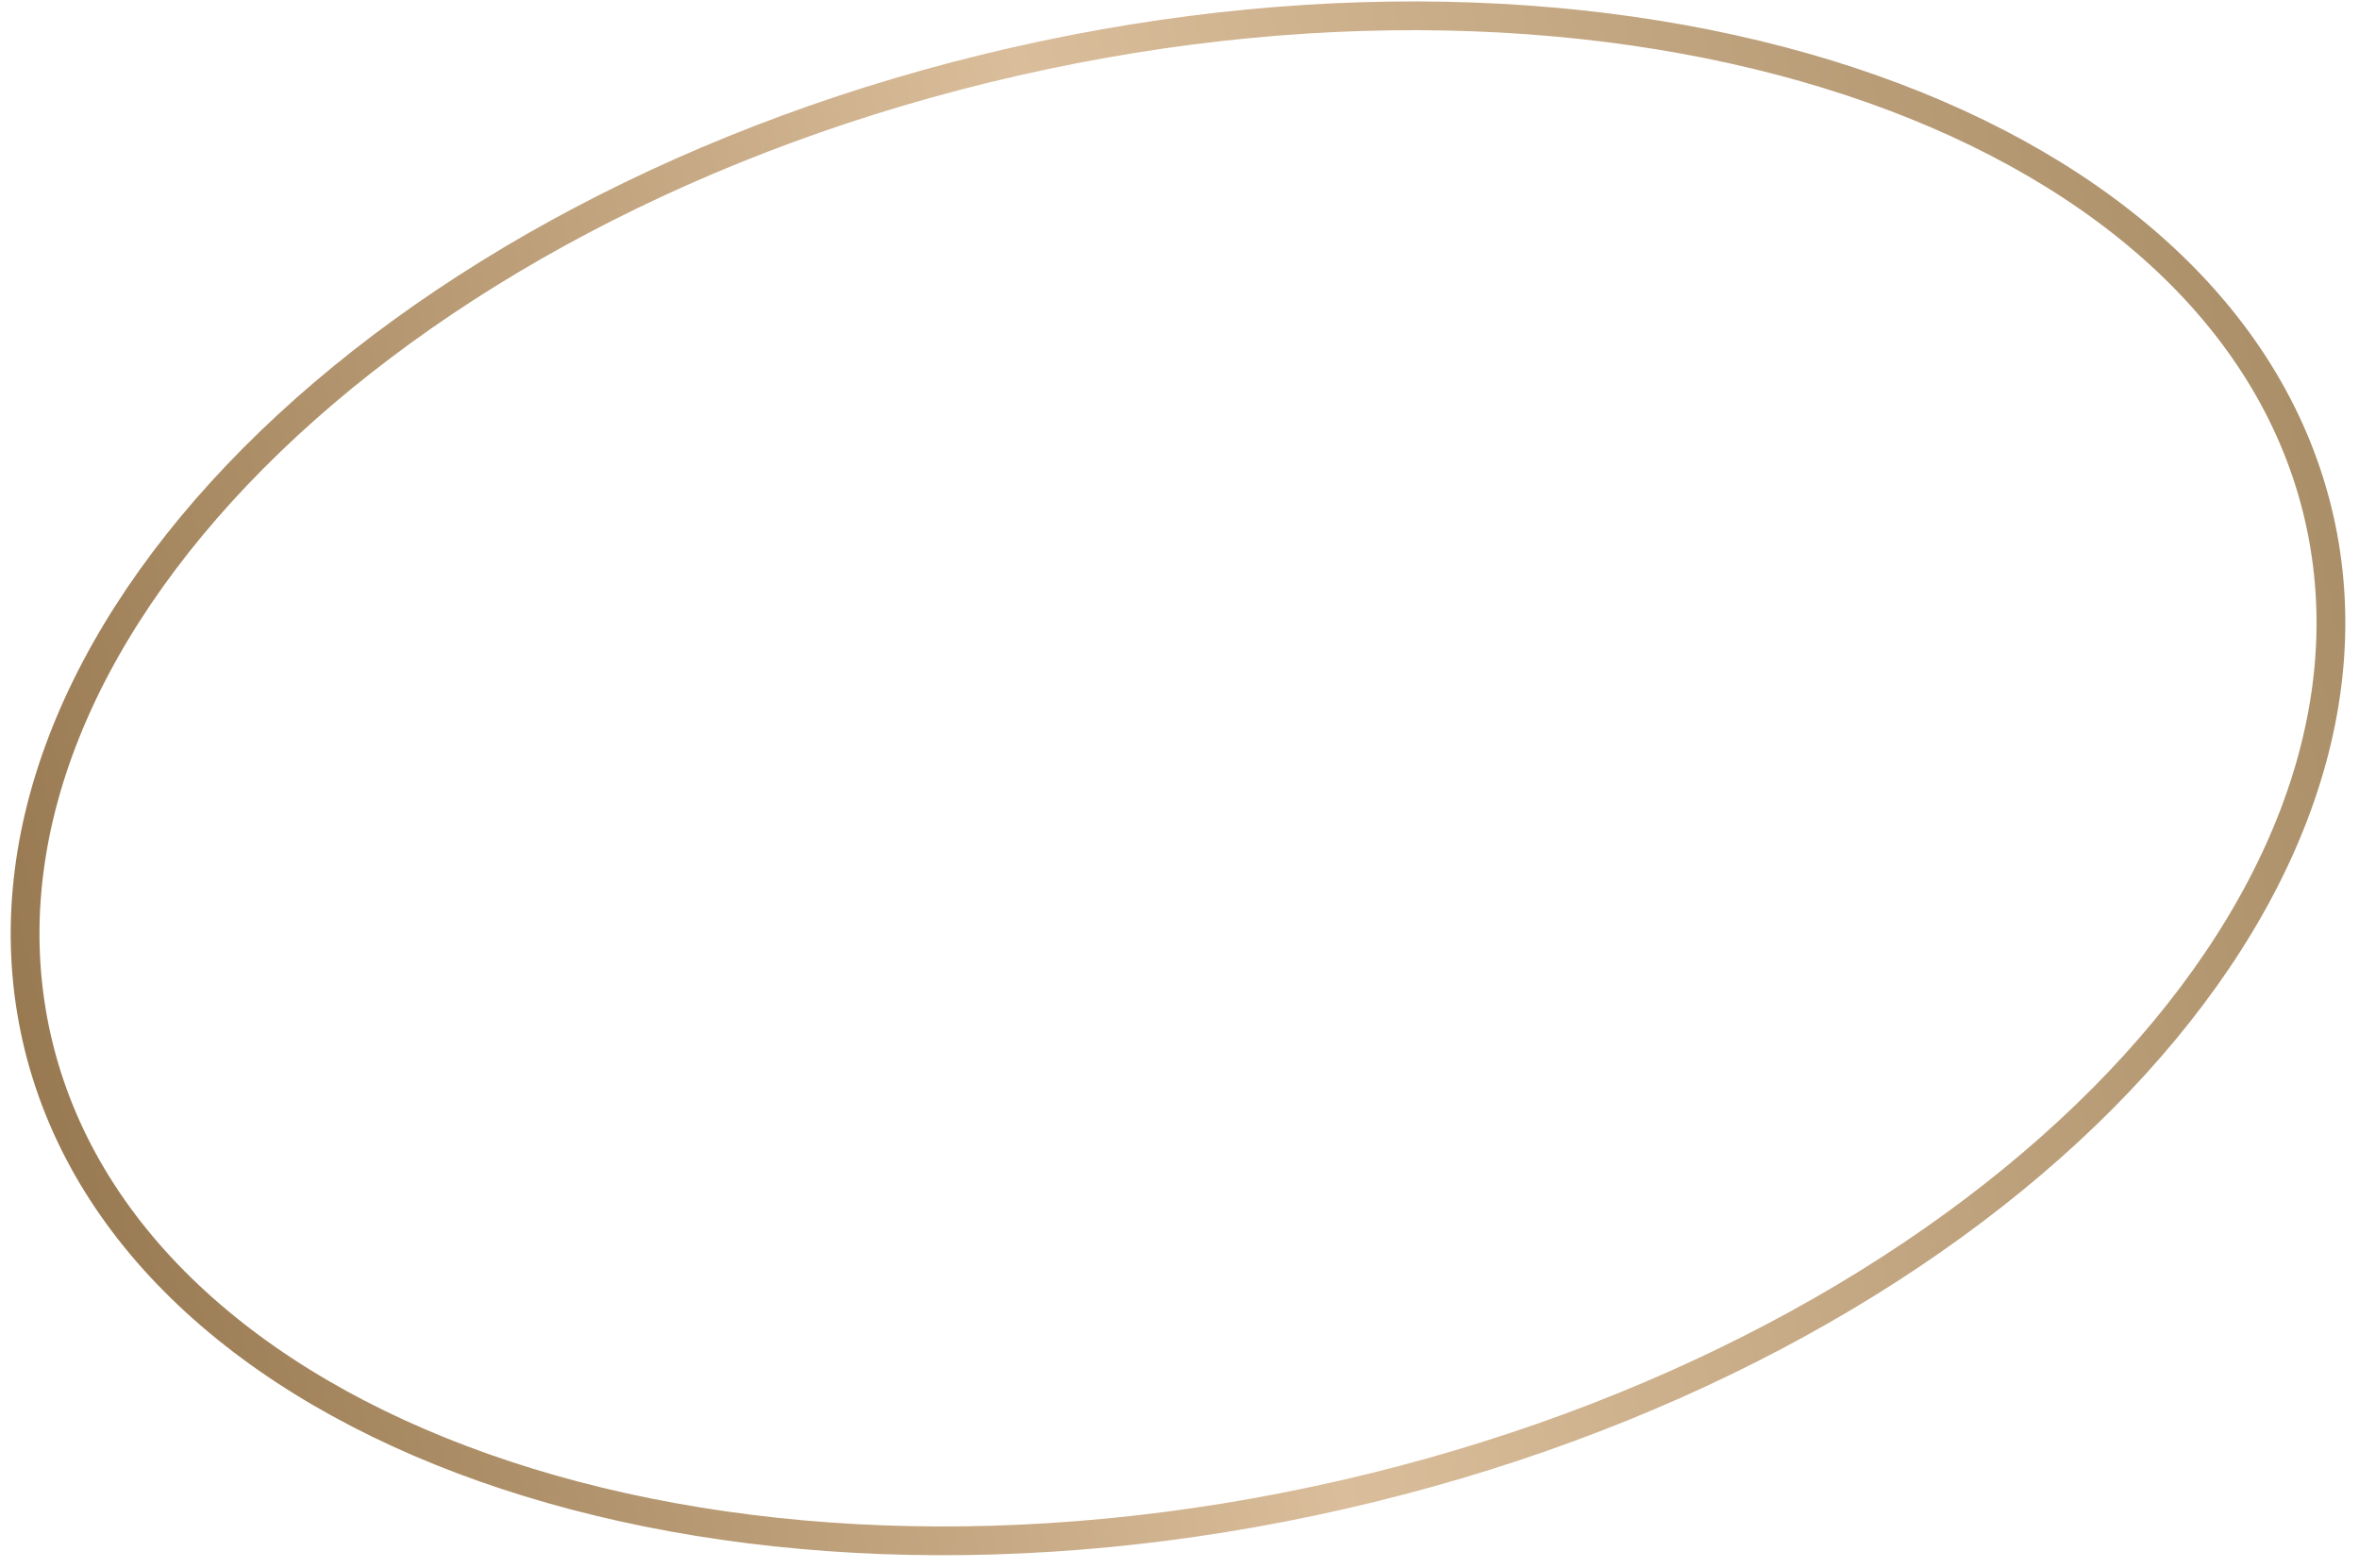<svg width="164" height="109" viewBox="0 0 164 109" fill="none" xmlns="http://www.w3.org/2000/svg">
<path d="M161.233 36.027C164.329 49.605 158.462 64.023 146.168 76.388C133.884 88.743 115.281 98.927 93.26 103.949C71.238 108.971 50.059 107.858 33.633 102.05C17.194 96.238 5.657 85.788 2.56 72.21C-0.536 58.633 5.33 44.214 17.625 31.849C29.909 19.495 48.512 9.311 70.533 4.289C92.555 -0.733 113.734 0.38 130.159 6.187C146.599 12 158.136 22.45 161.233 36.027Z" stroke="url(#paint0_linear_623_2277)" stroke-width="2"/>
<defs>
<linearGradient id="paint0_linear_623_2277" x1="-9.658" y1="74.997" x2="170.239" y2="33.974" gradientUnits="userSpaceOnUse">
<stop stop-color="#8F7047"/>
<stop offset="0.51" stop-color="#DABD9A"/>
<stop offset="1" stop-color="#A58A63"/>
</linearGradient>
</defs>
</svg>

